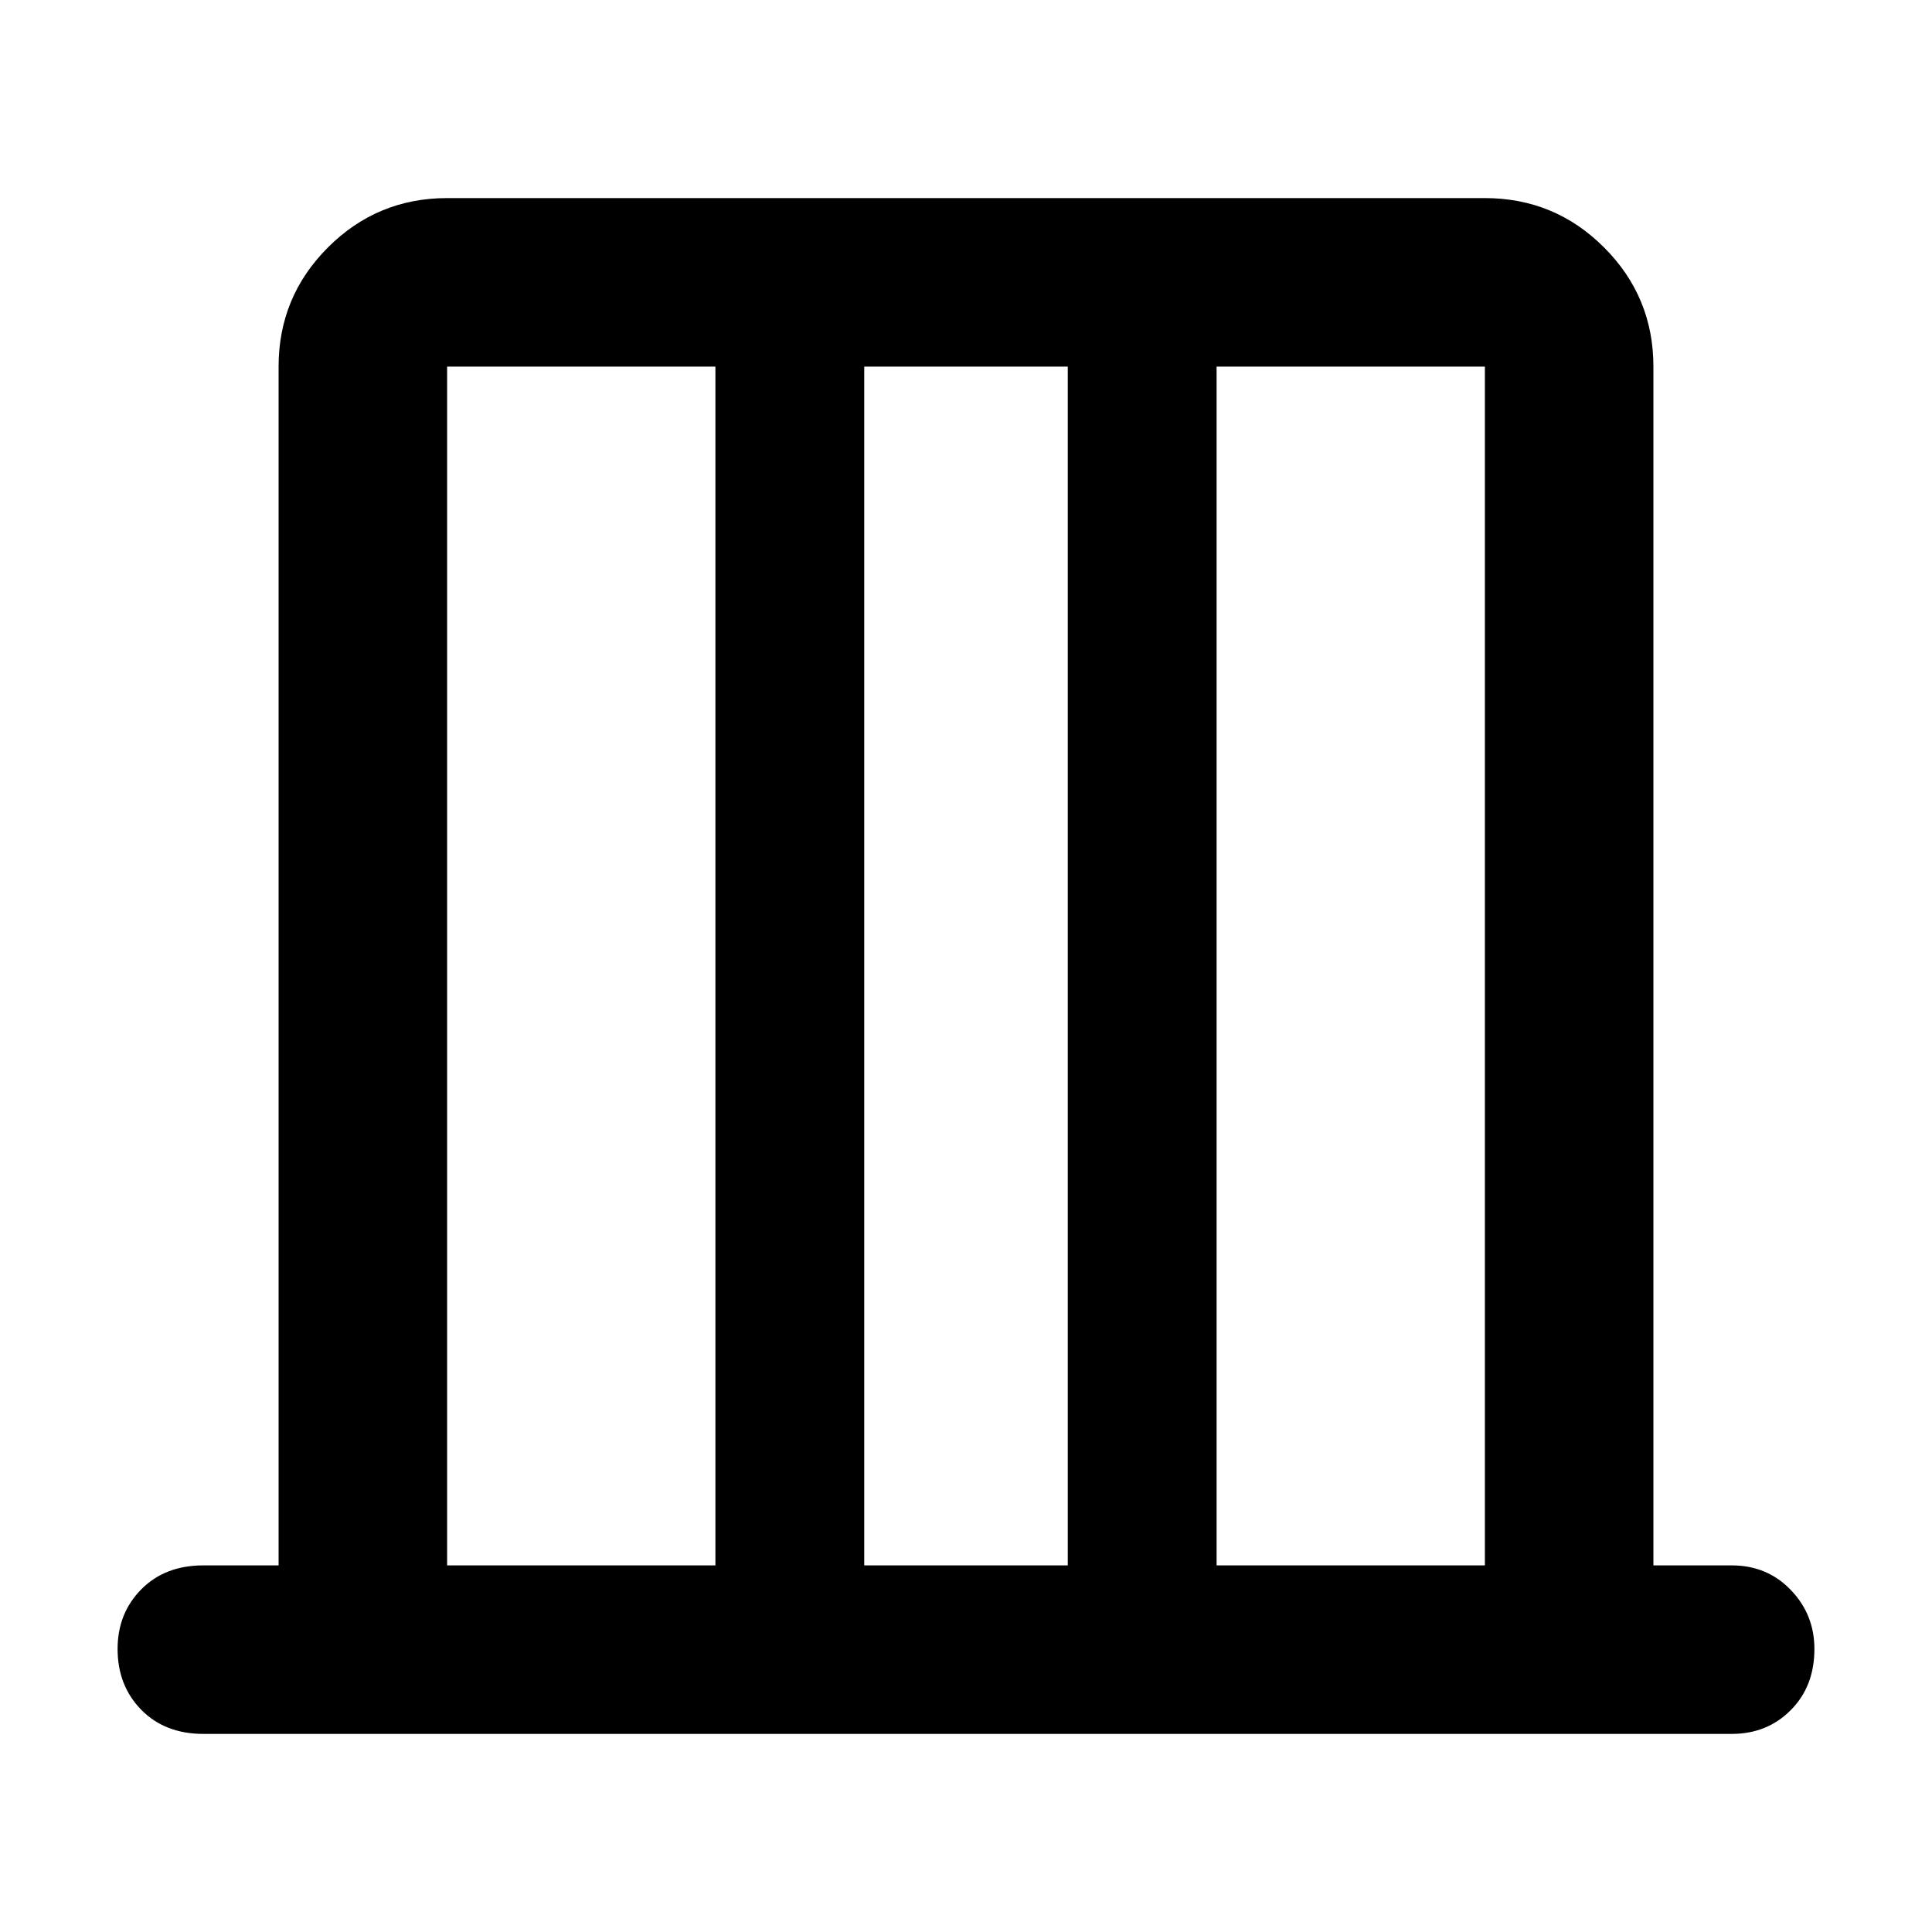 <svg xmlns="http://www.w3.org/2000/svg" height="48" viewBox="0 -960 960 960" width="48"><path d="M138.43-182.17v-595.66q0-34.7 24.52-59.22 24.52-24.52 59.22-24.52h515.66q34.7 0 59.22 24.52 24.52 24.52 24.52 59.22v595.66h38.91q17.6 0 29.34 12.2 11.75 12.2 11.75 29.37 0 18.54-11.75 30.35-11.74 11.82-29.34 11.82H101.09q-19.14 0-30.9-11.99-11.76-11.99-11.76-30.24 0-17.69 11.76-29.6t30.9-11.91h37.34Zm83.74 0h133.31v-595.66H222.17v595.66Zm207.26 0h101.14v-595.66H429.43v595.66Zm175.09 0h133.31v-595.66H604.52v595.66Zm-382.35 0v-595.66 595.66Zm515.66 0v-595.66 595.66Z"/></svg>